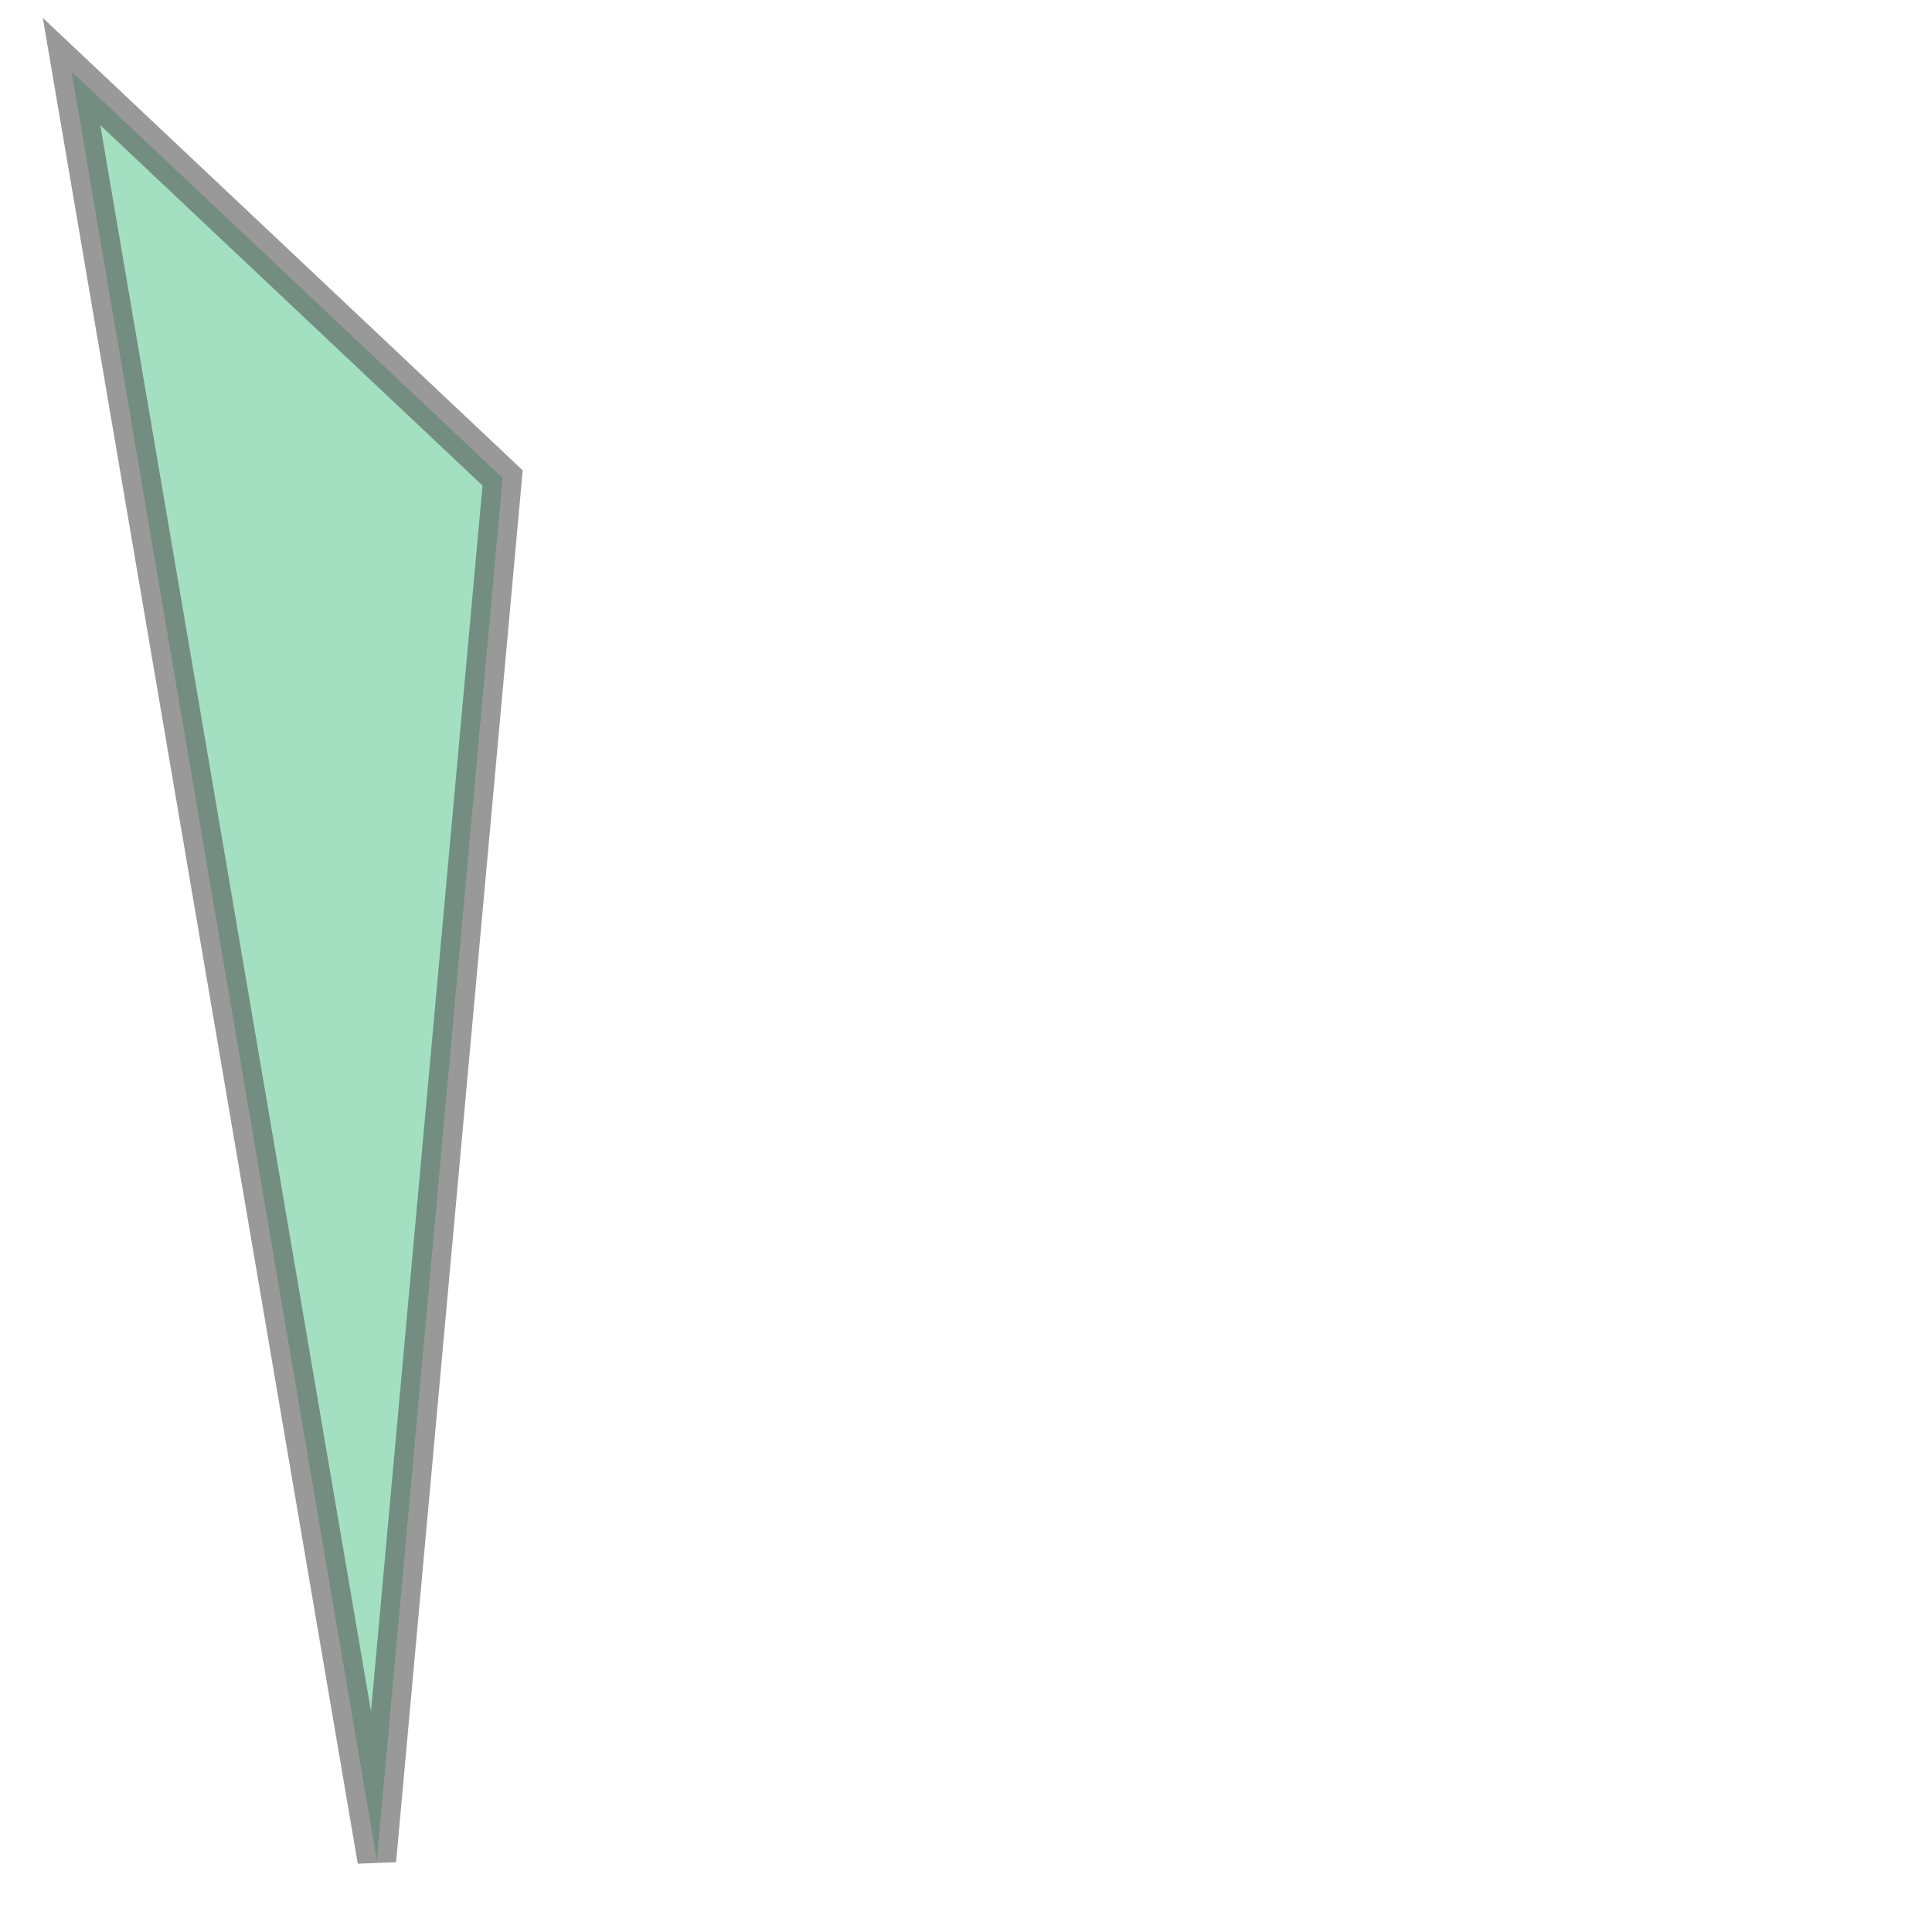 <svg xmlns="http://www.w3.org/2000/svg" xmlns:xlink="http://www.w3.org/1999/xlink" width="100.0" height="100.0" viewBox="1.028 -26.272 9.404 31.644" preserveAspectRatio="xMinYMin meet"><g transform="matrix(1,0,0,-1,0,-20.9)"><path fill-rule="evenodd" fill="#66cc99" stroke="#555555" stroke-width="0.633" opacity="0.6" d="M 7.2,-25.1 L 2.2,4.2 L 9.26,-2.456 L 7.2,-25.1 z" /></g></svg>